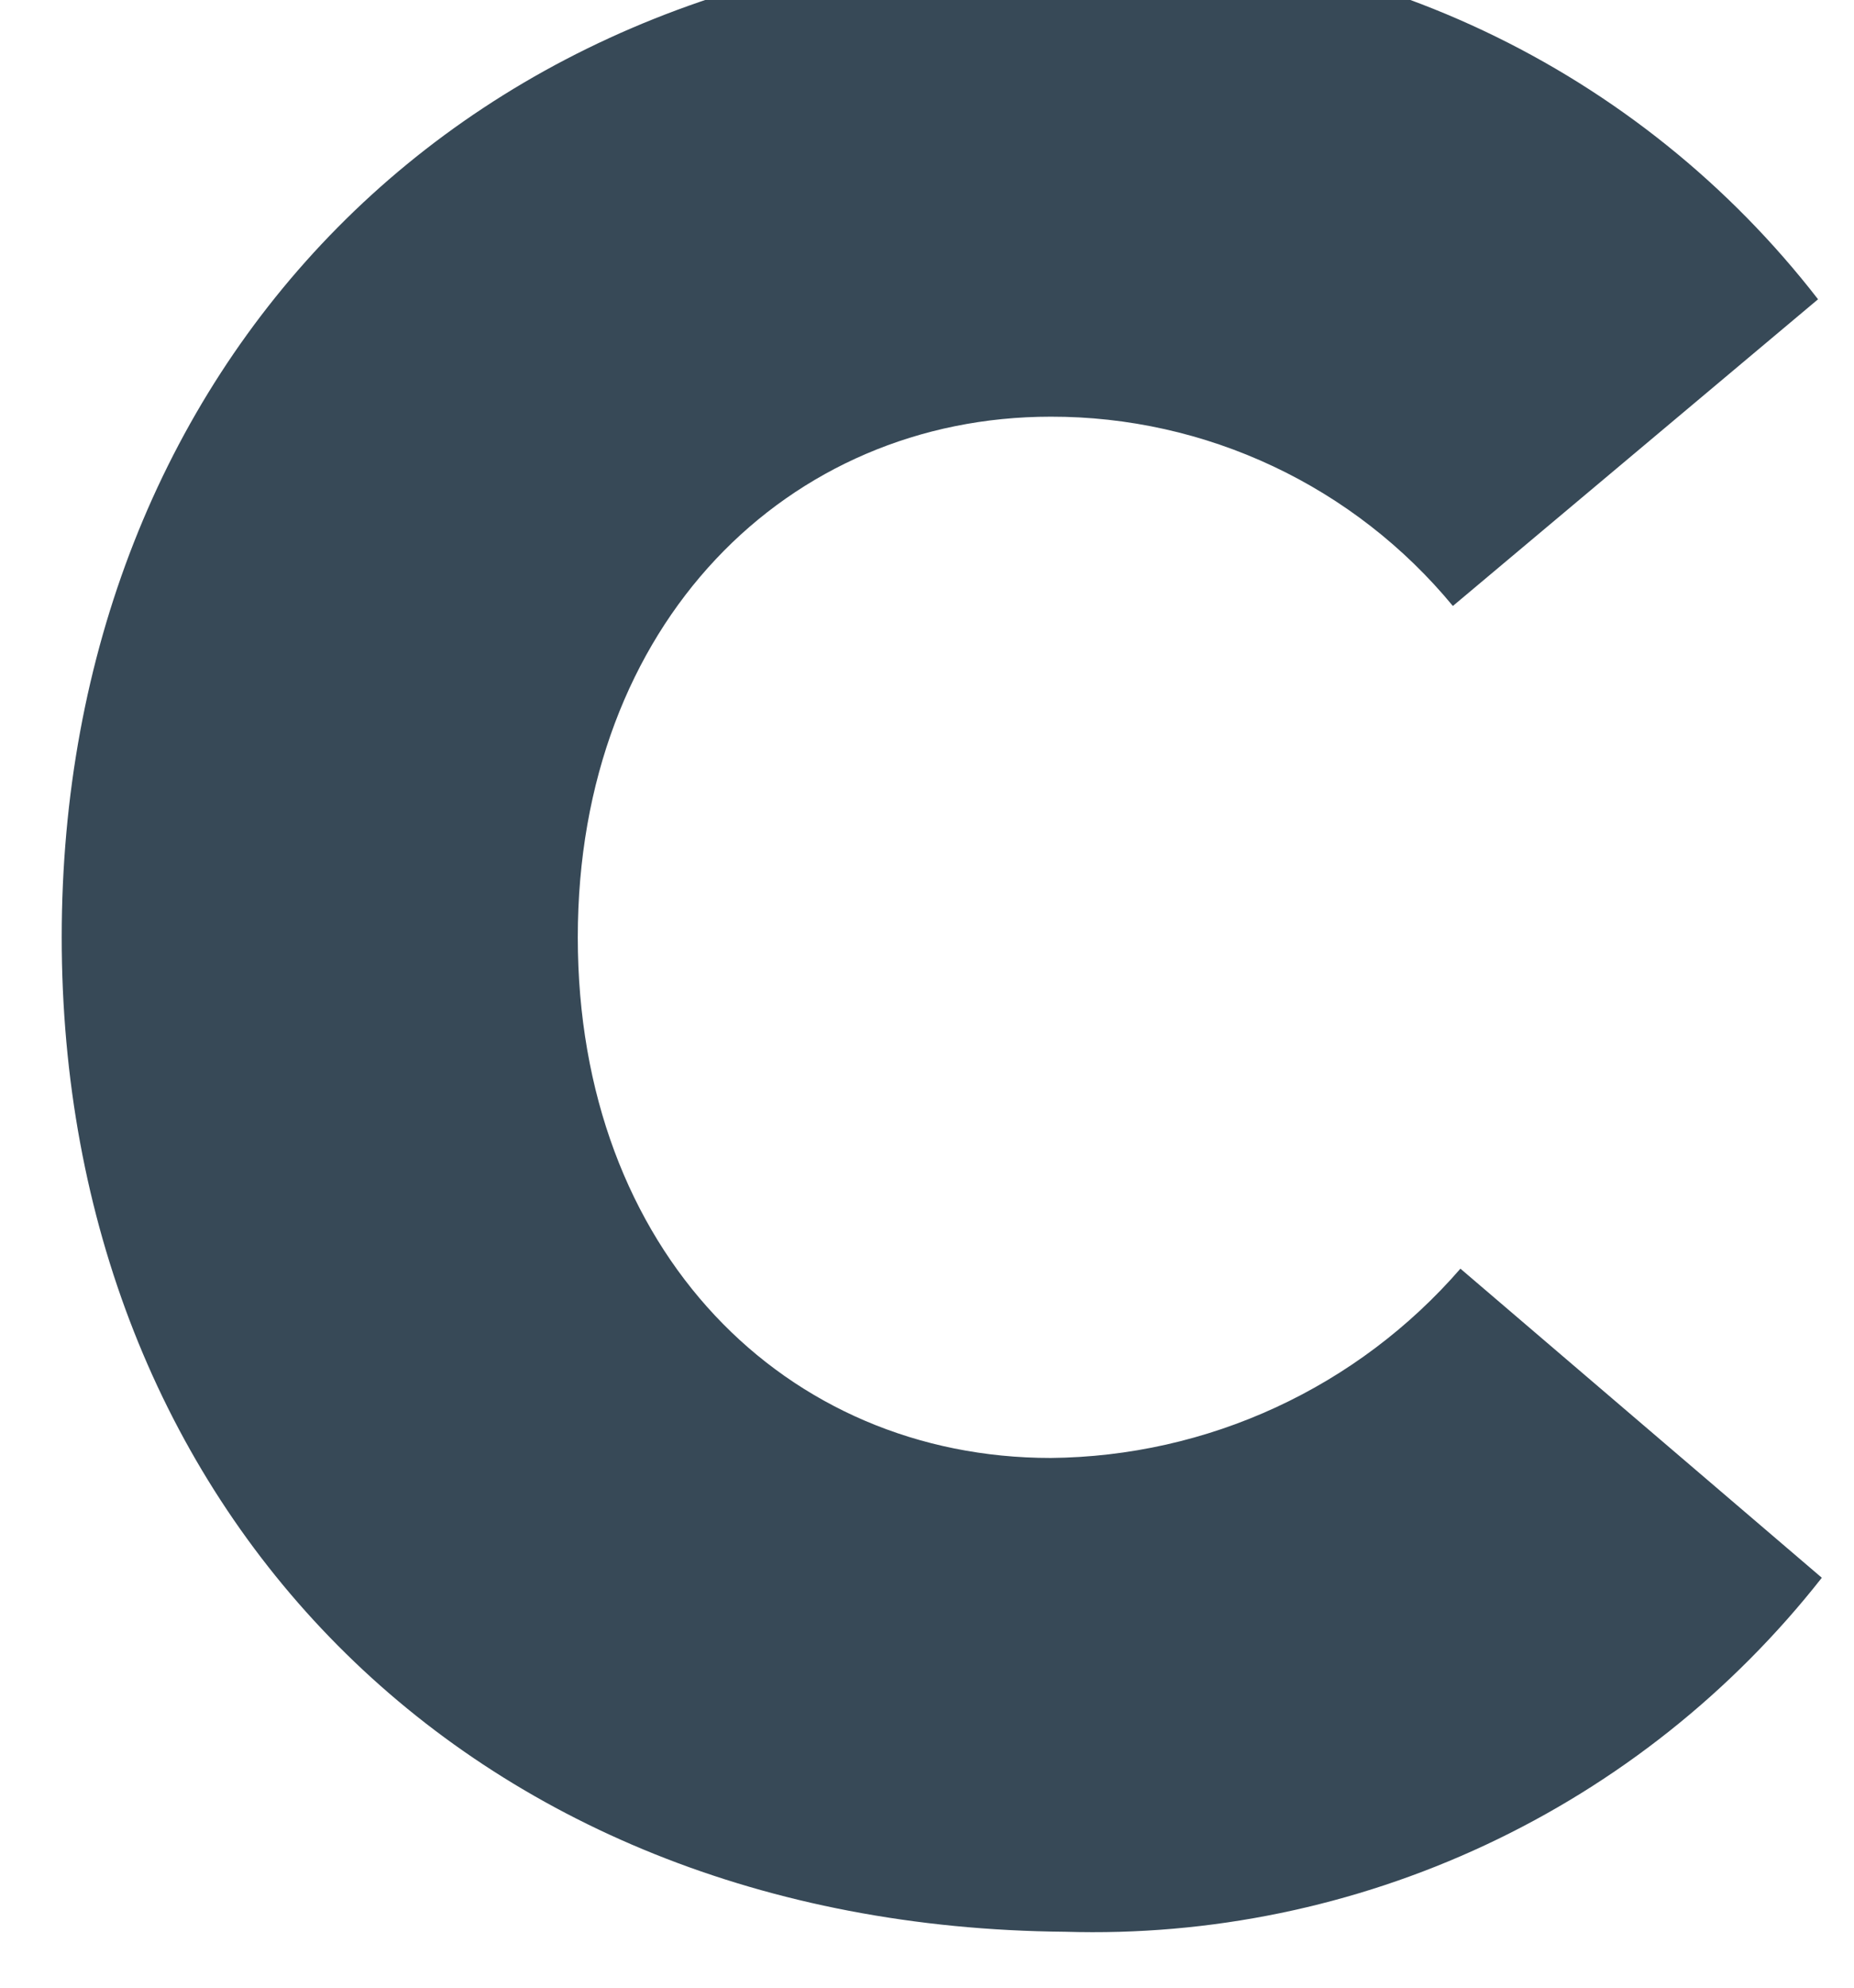 <svg width="28" height="30" viewBox="0 0 28 30" fill="none" xmlns="http://www.w3.org/2000/svg" xmlns:xlink="http://www.w3.org/1999/xlink">
<path d="M27.457,4.517L21.942,9.146C21.203,8.251 20.276,7.531 19.226,7.037C18.176,6.543 17.03,6.287 15.869,6.289C11.905,6.289 8.726,9.404 8.726,14.147C8.726,18.891 11.869,22.005 15.869,22.005C17.044,21.994 18.203,21.734 19.27,21.241C20.336,20.749 21.286,20.035 22.056,19.148L27.514,23.813C26.16,25.536 24.421,26.918 22.435,27.846C20.45,28.774 18.274,29.223 16.084,29.156C7.004,29.078 0.932,22.72 0.932,14.147C0.932,5.574 7.004,-0.855 16.07,-0.855C18.257,-0.921 20.429,-0.469 22.408,0.465C24.387,1.399 26.117,2.787 27.457,4.517L27.457,4.517Z" fill="#374957"/>
</svg>
